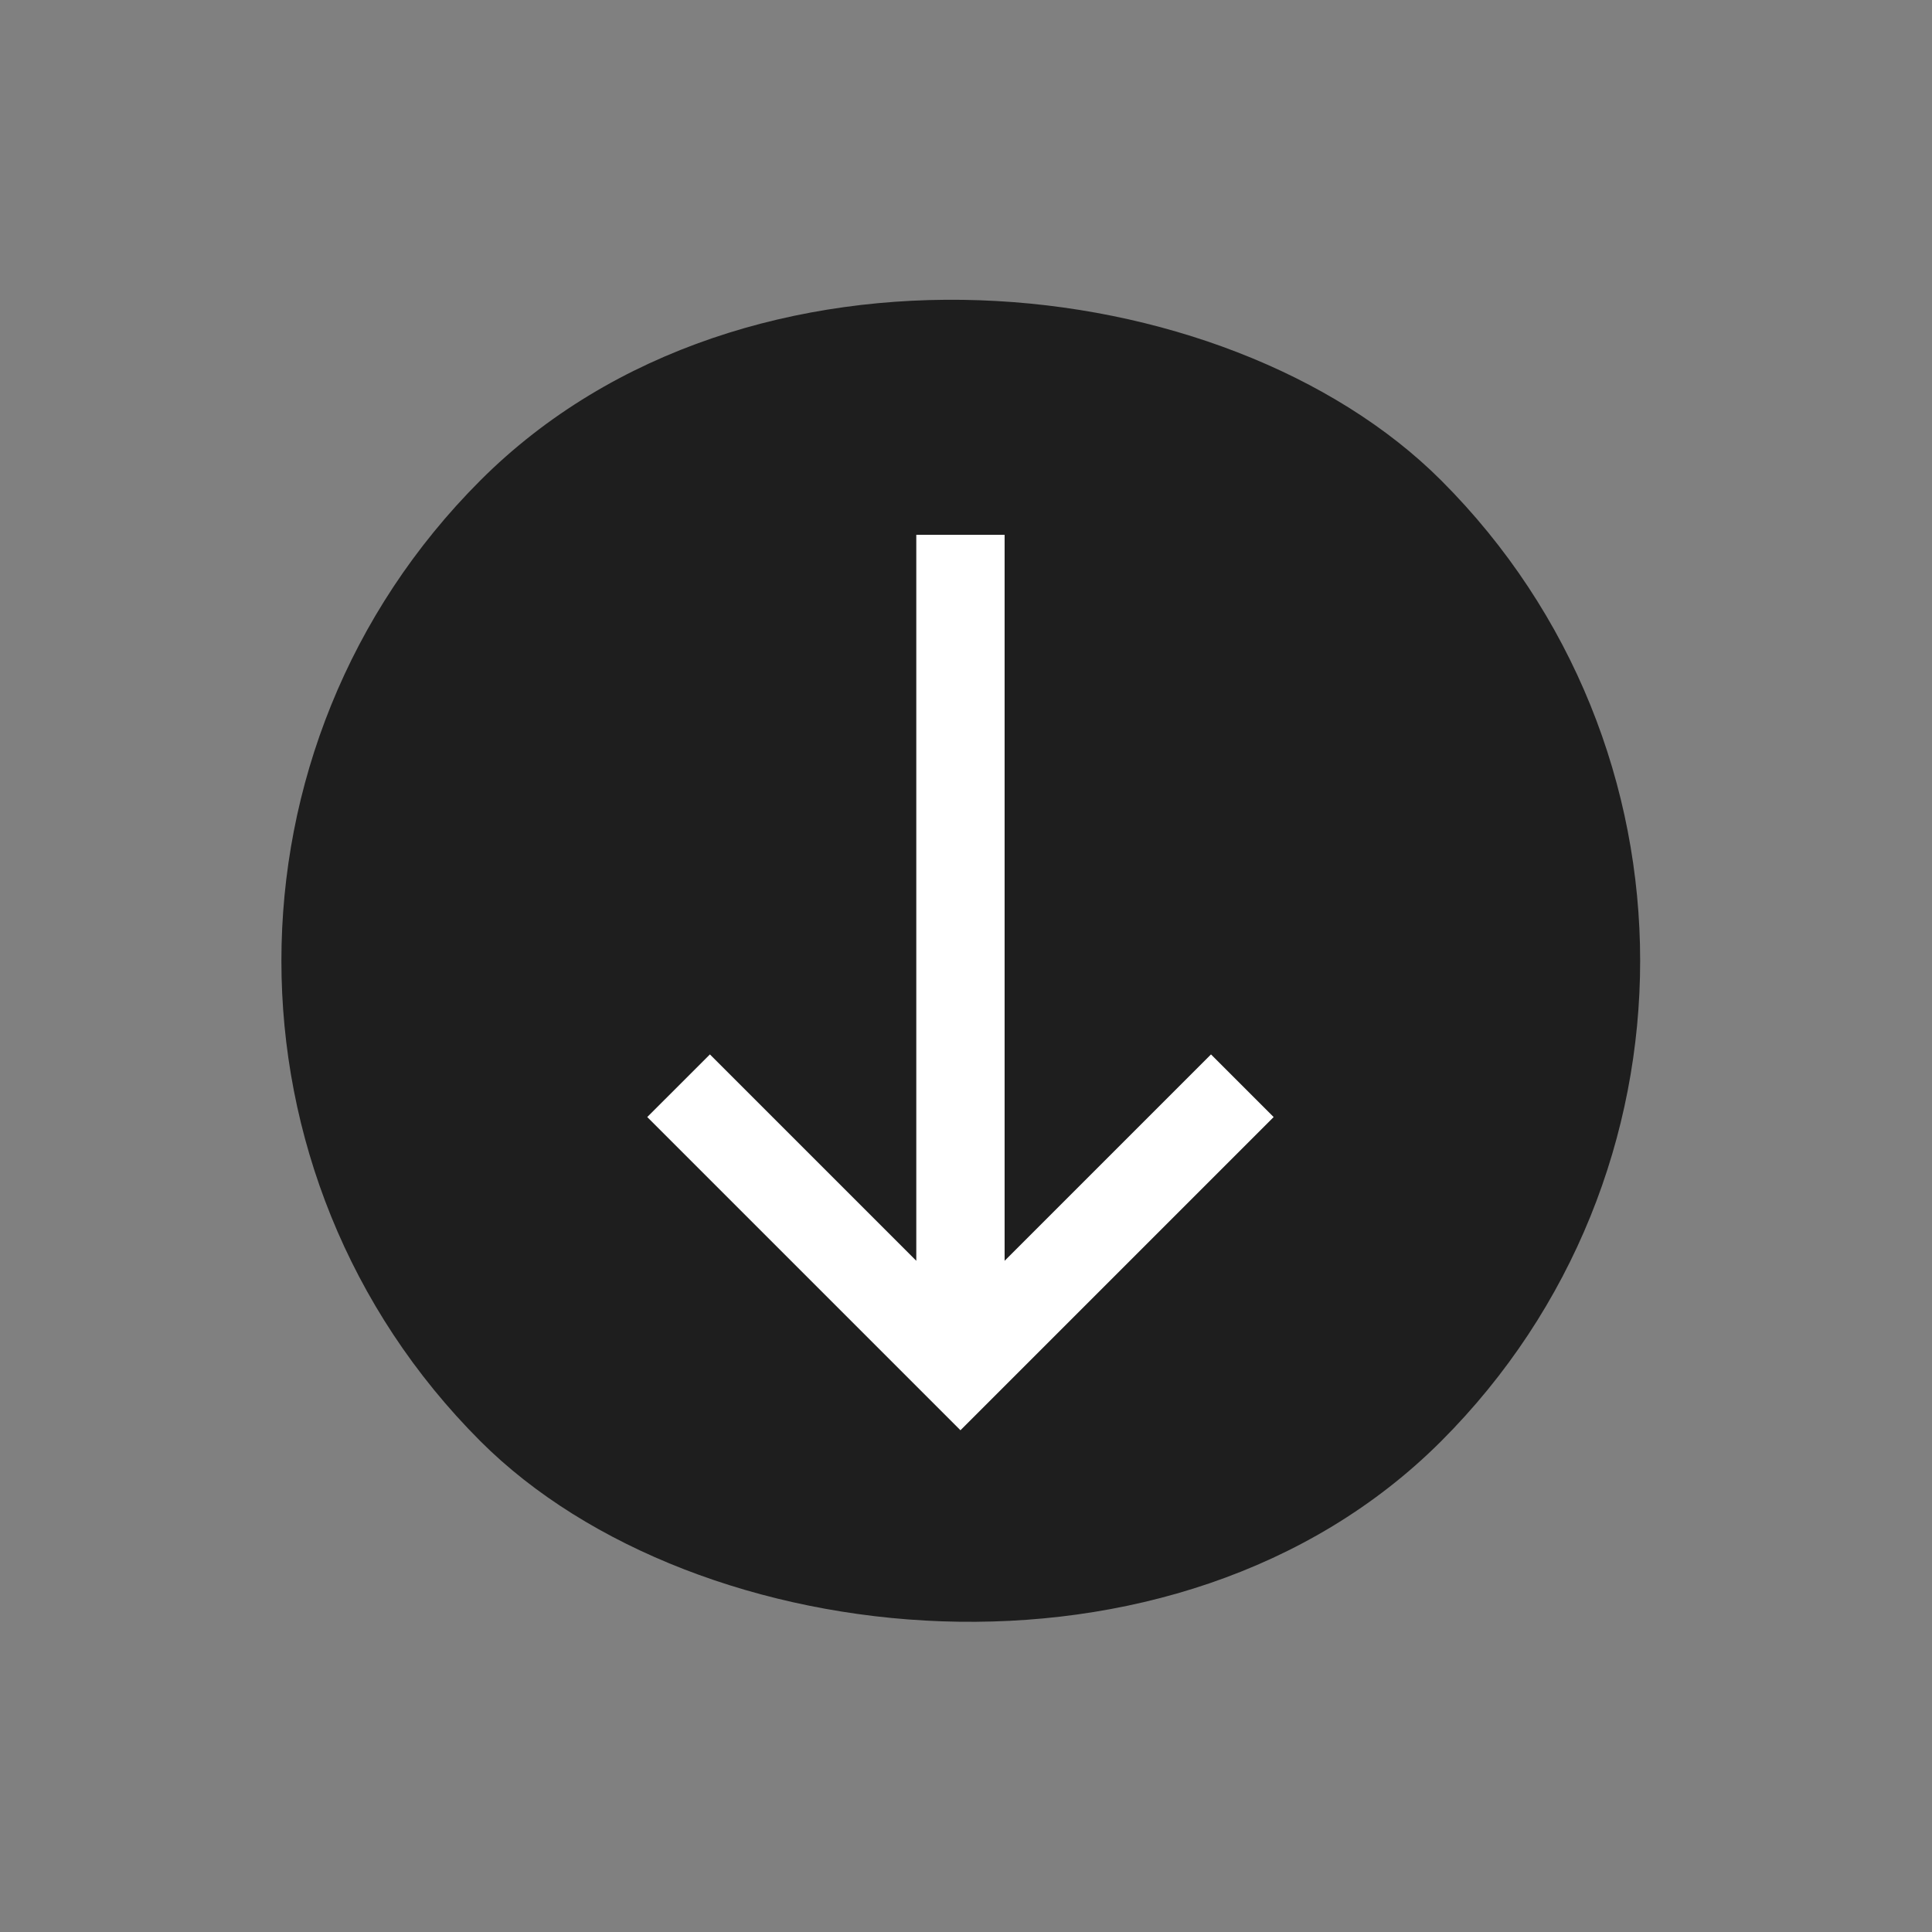 <svg width="126" height="126" viewBox="0 0 126 126" fill="none" xmlns="http://www.w3.org/2000/svg">
<rect x="0" y="0" width="126" height="126" fill="#808080" stroke="none"/>
<rect x="125.319" y="62.66" width="88.614" height="88.614" rx="44.307" transform="rotate(135 125.319 62.66)" fill="#1E1E1E"/>
<path d="M83.064 72.851L78.978 68.766L65.518 82.226L65.518 34.88L59.758 34.88L59.758 82.226L46.298 68.766L42.212 72.851L62.638 93.277L83.064 72.851Z" fill="white"/>
</svg>
